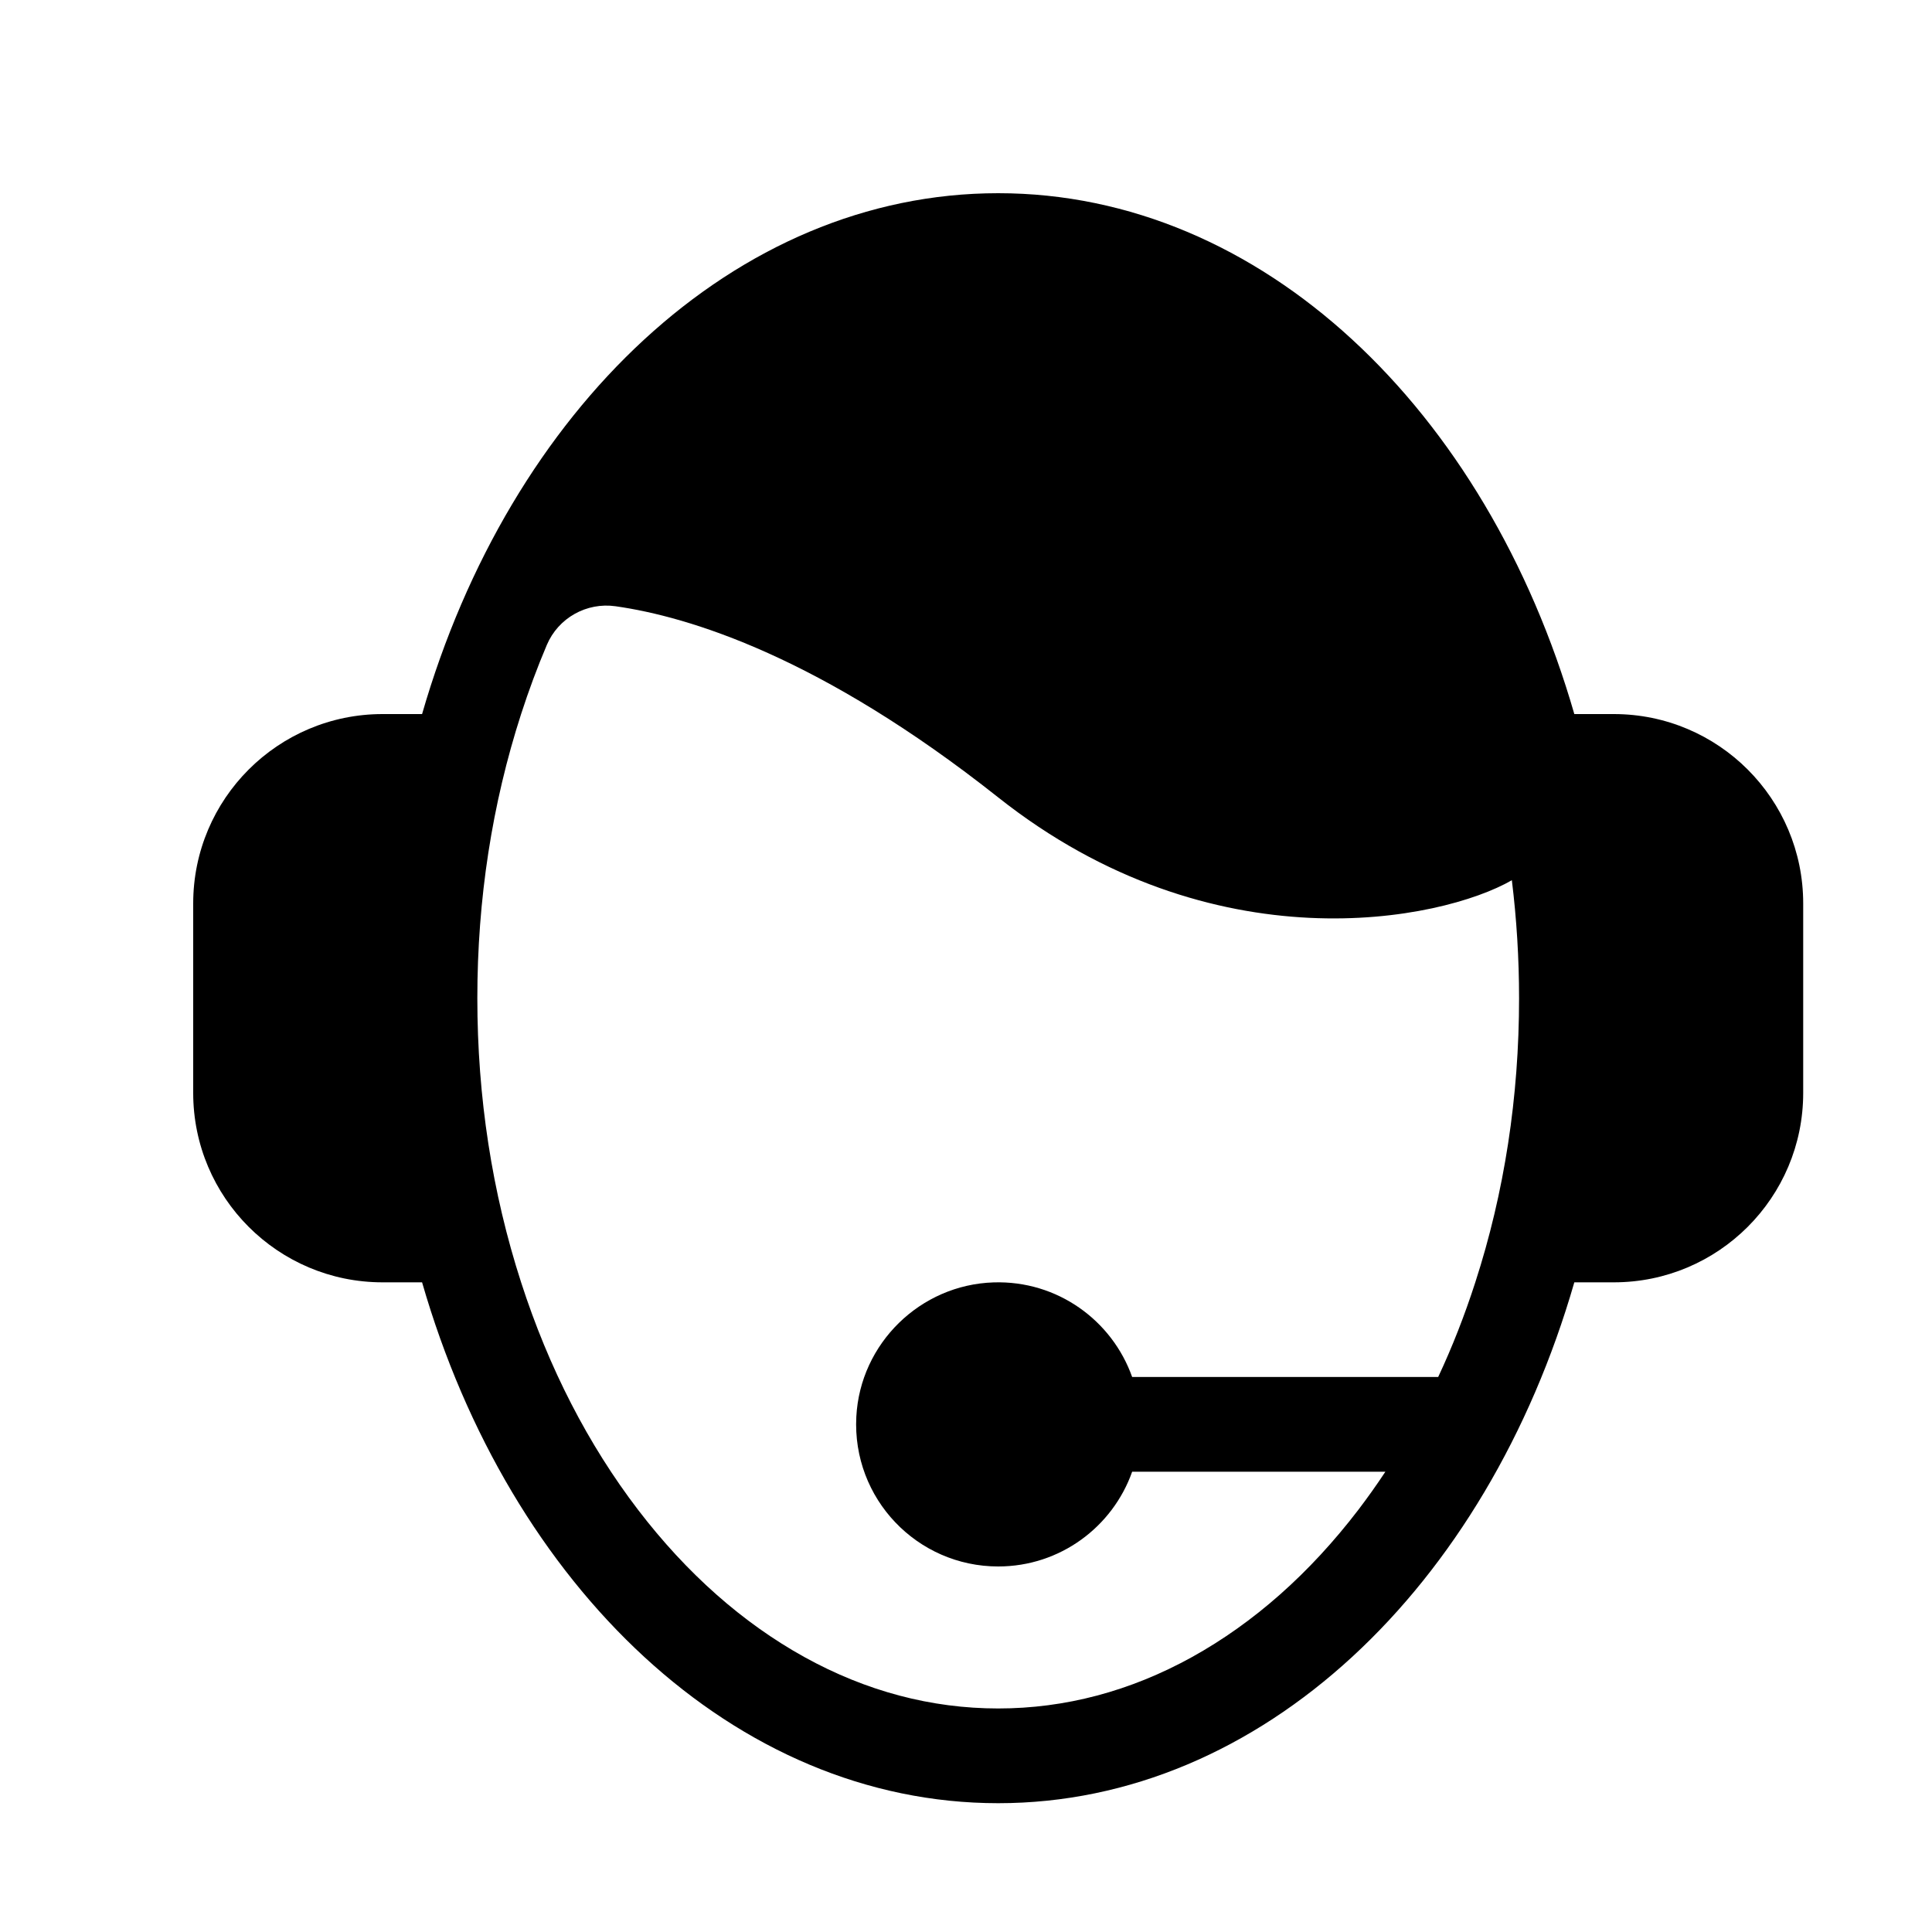 <?xml version="1.0" encoding="UTF-8"?>
<svg width="30px" height="30px" viewBox="0 0 30 30" version="1.1" xmlns="http://www.w3.org/2000/svg" xmlns:xlink="http://www.w3.org/1999/xlink">
    <g id="icon/customer-service" stroke="none" stroke-width="1" fill="none" fill-rule="evenodd">
        <path d="M22.332,21.382 L17.58,21.382 C17.269,20.504 16.419,19.881 15.428,19.913 C14.29,19.949 13.357,20.861 13.297,21.998 C13.23,23.271 14.242,24.324 15.5,24.324 C16.46,24.324 17.277,23.71 17.58,22.853 L21.512,22.853 C21.378,23.056 21.237,23.254 21.091,23.446 C20.337,24.431 19.468,25.2 18.509,25.731 C17.551,26.261 16.539,26.529 15.5,26.529 C14.461,26.529 13.449,26.261 12.491,25.731 C11.532,25.2 10.663,24.431 9.909,23.446 C9.133,22.431 8.521,21.242 8.092,19.913 C7.641,18.518 7.412,17.034 7.412,15.5 C7.412,13.966 7.641,12.482 8.092,11.087 C8.211,10.719 8.344,10.361 8.491,10.015 C8.669,9.595 9.109,9.349 9.56,9.414 C10.7,9.576 12.745,10.2 15.5,12.382 C18.837,15.025 22.384,14.297 23.476,13.668 C23.55,14.269 23.588,14.88 23.588,15.5 C23.588,17.034 23.36,18.518 22.908,19.913 C22.743,20.424 22.551,20.915 22.332,21.382 M25.059,11.088 L24.446,11.088 C23.083,6.362 19.592,3 15.5,3 C11.408,3 7.917,6.362 6.554,11.088 L5.941,11.088 C4.317,11.088 3,12.405 3,14.029 L3,16.971 C3,18.595 4.317,19.912 5.941,19.912 L6.554,19.912 C7.917,24.638 11.408,28 15.5,28 C19.592,28 23.083,24.638 24.446,19.912 L25.059,19.912 C26.683,19.912 28,18.595 28,16.971 L28,14.029 C28,12.405 26.683,11.088 25.059,11.088" id="Fill-1" fill="#000000"></path>
    </g>
</svg>